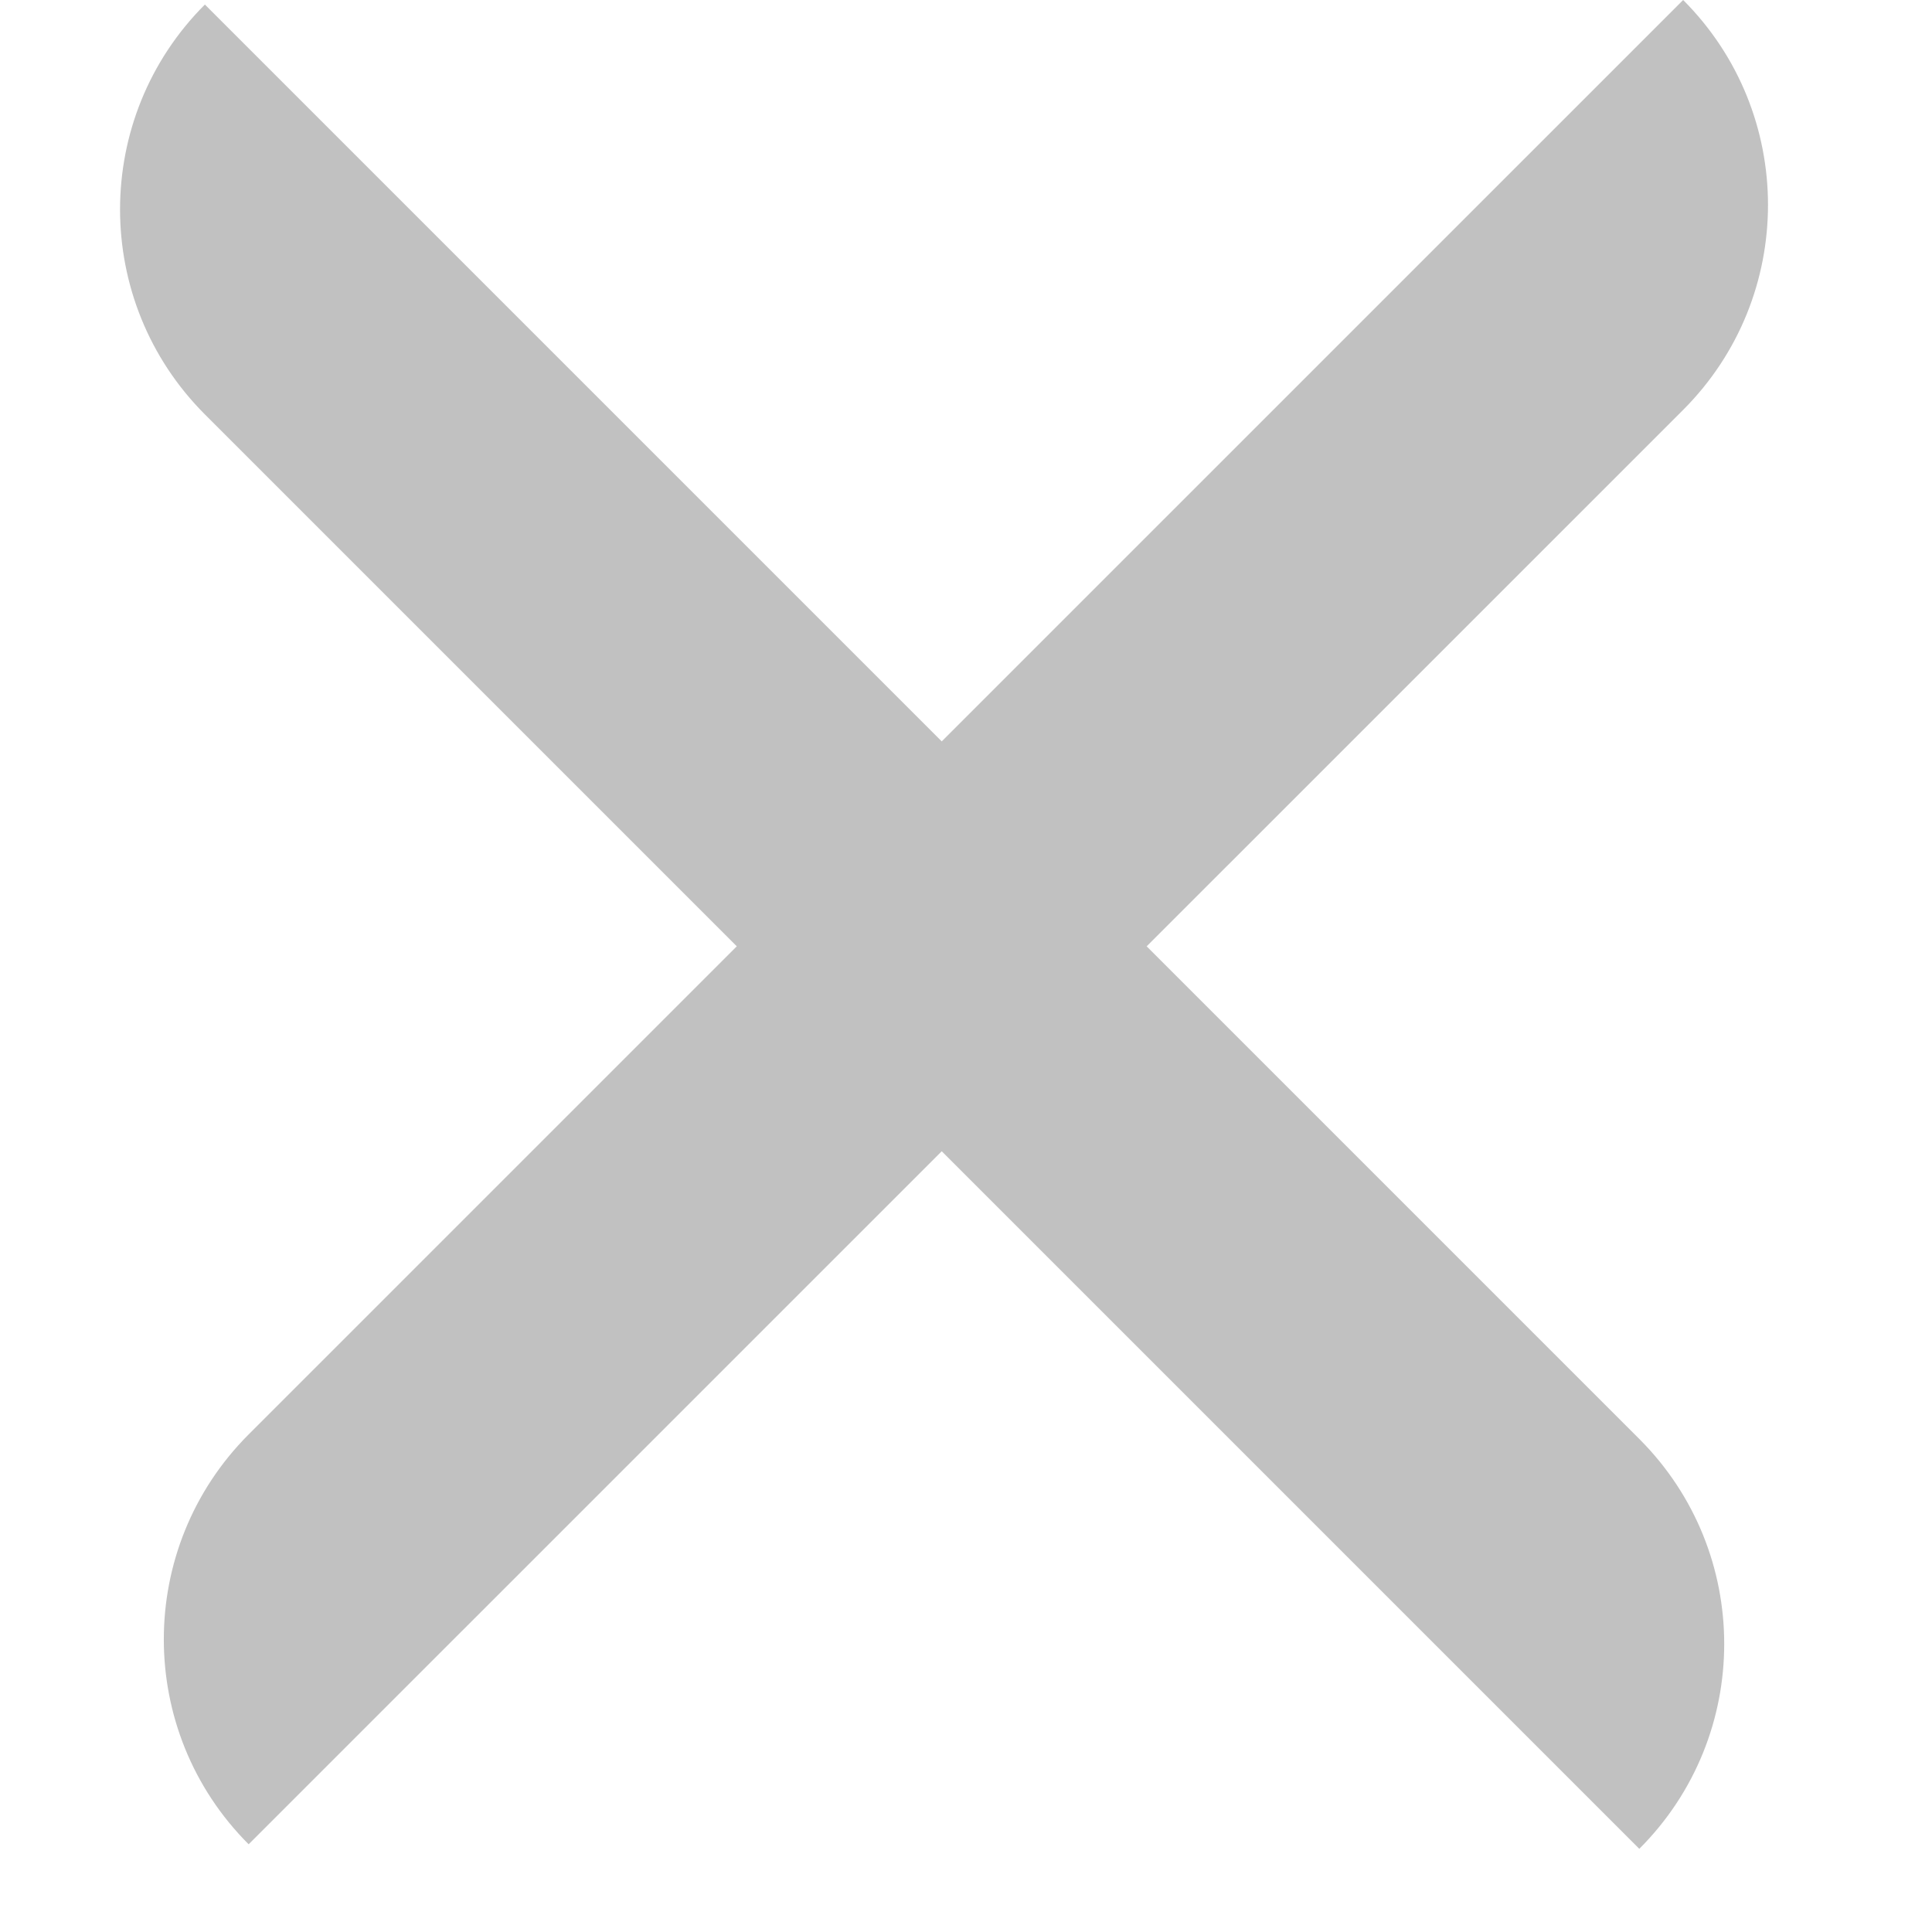 <svg width="20" height="20" viewBox="0 0 20 20" fill="none" xmlns="http://www.w3.org/2000/svg">
<path d="M2.574 19.092C1.403 17.921 1.403 16.021 2.574 14.849L17.424 0C18.595 1.172 18.595 3.071 17.424 4.243L2.574 19.092Z" fill="#C1C1C1"/>
<path d="M2.121 0.047L16.97 14.896C18.142 16.068 18.142 17.967 16.97 19.139L2.121 4.29C0.95 3.118 0.95 1.218 2.121 0.047Z" fill="#C1C1C1"/>
</svg>

